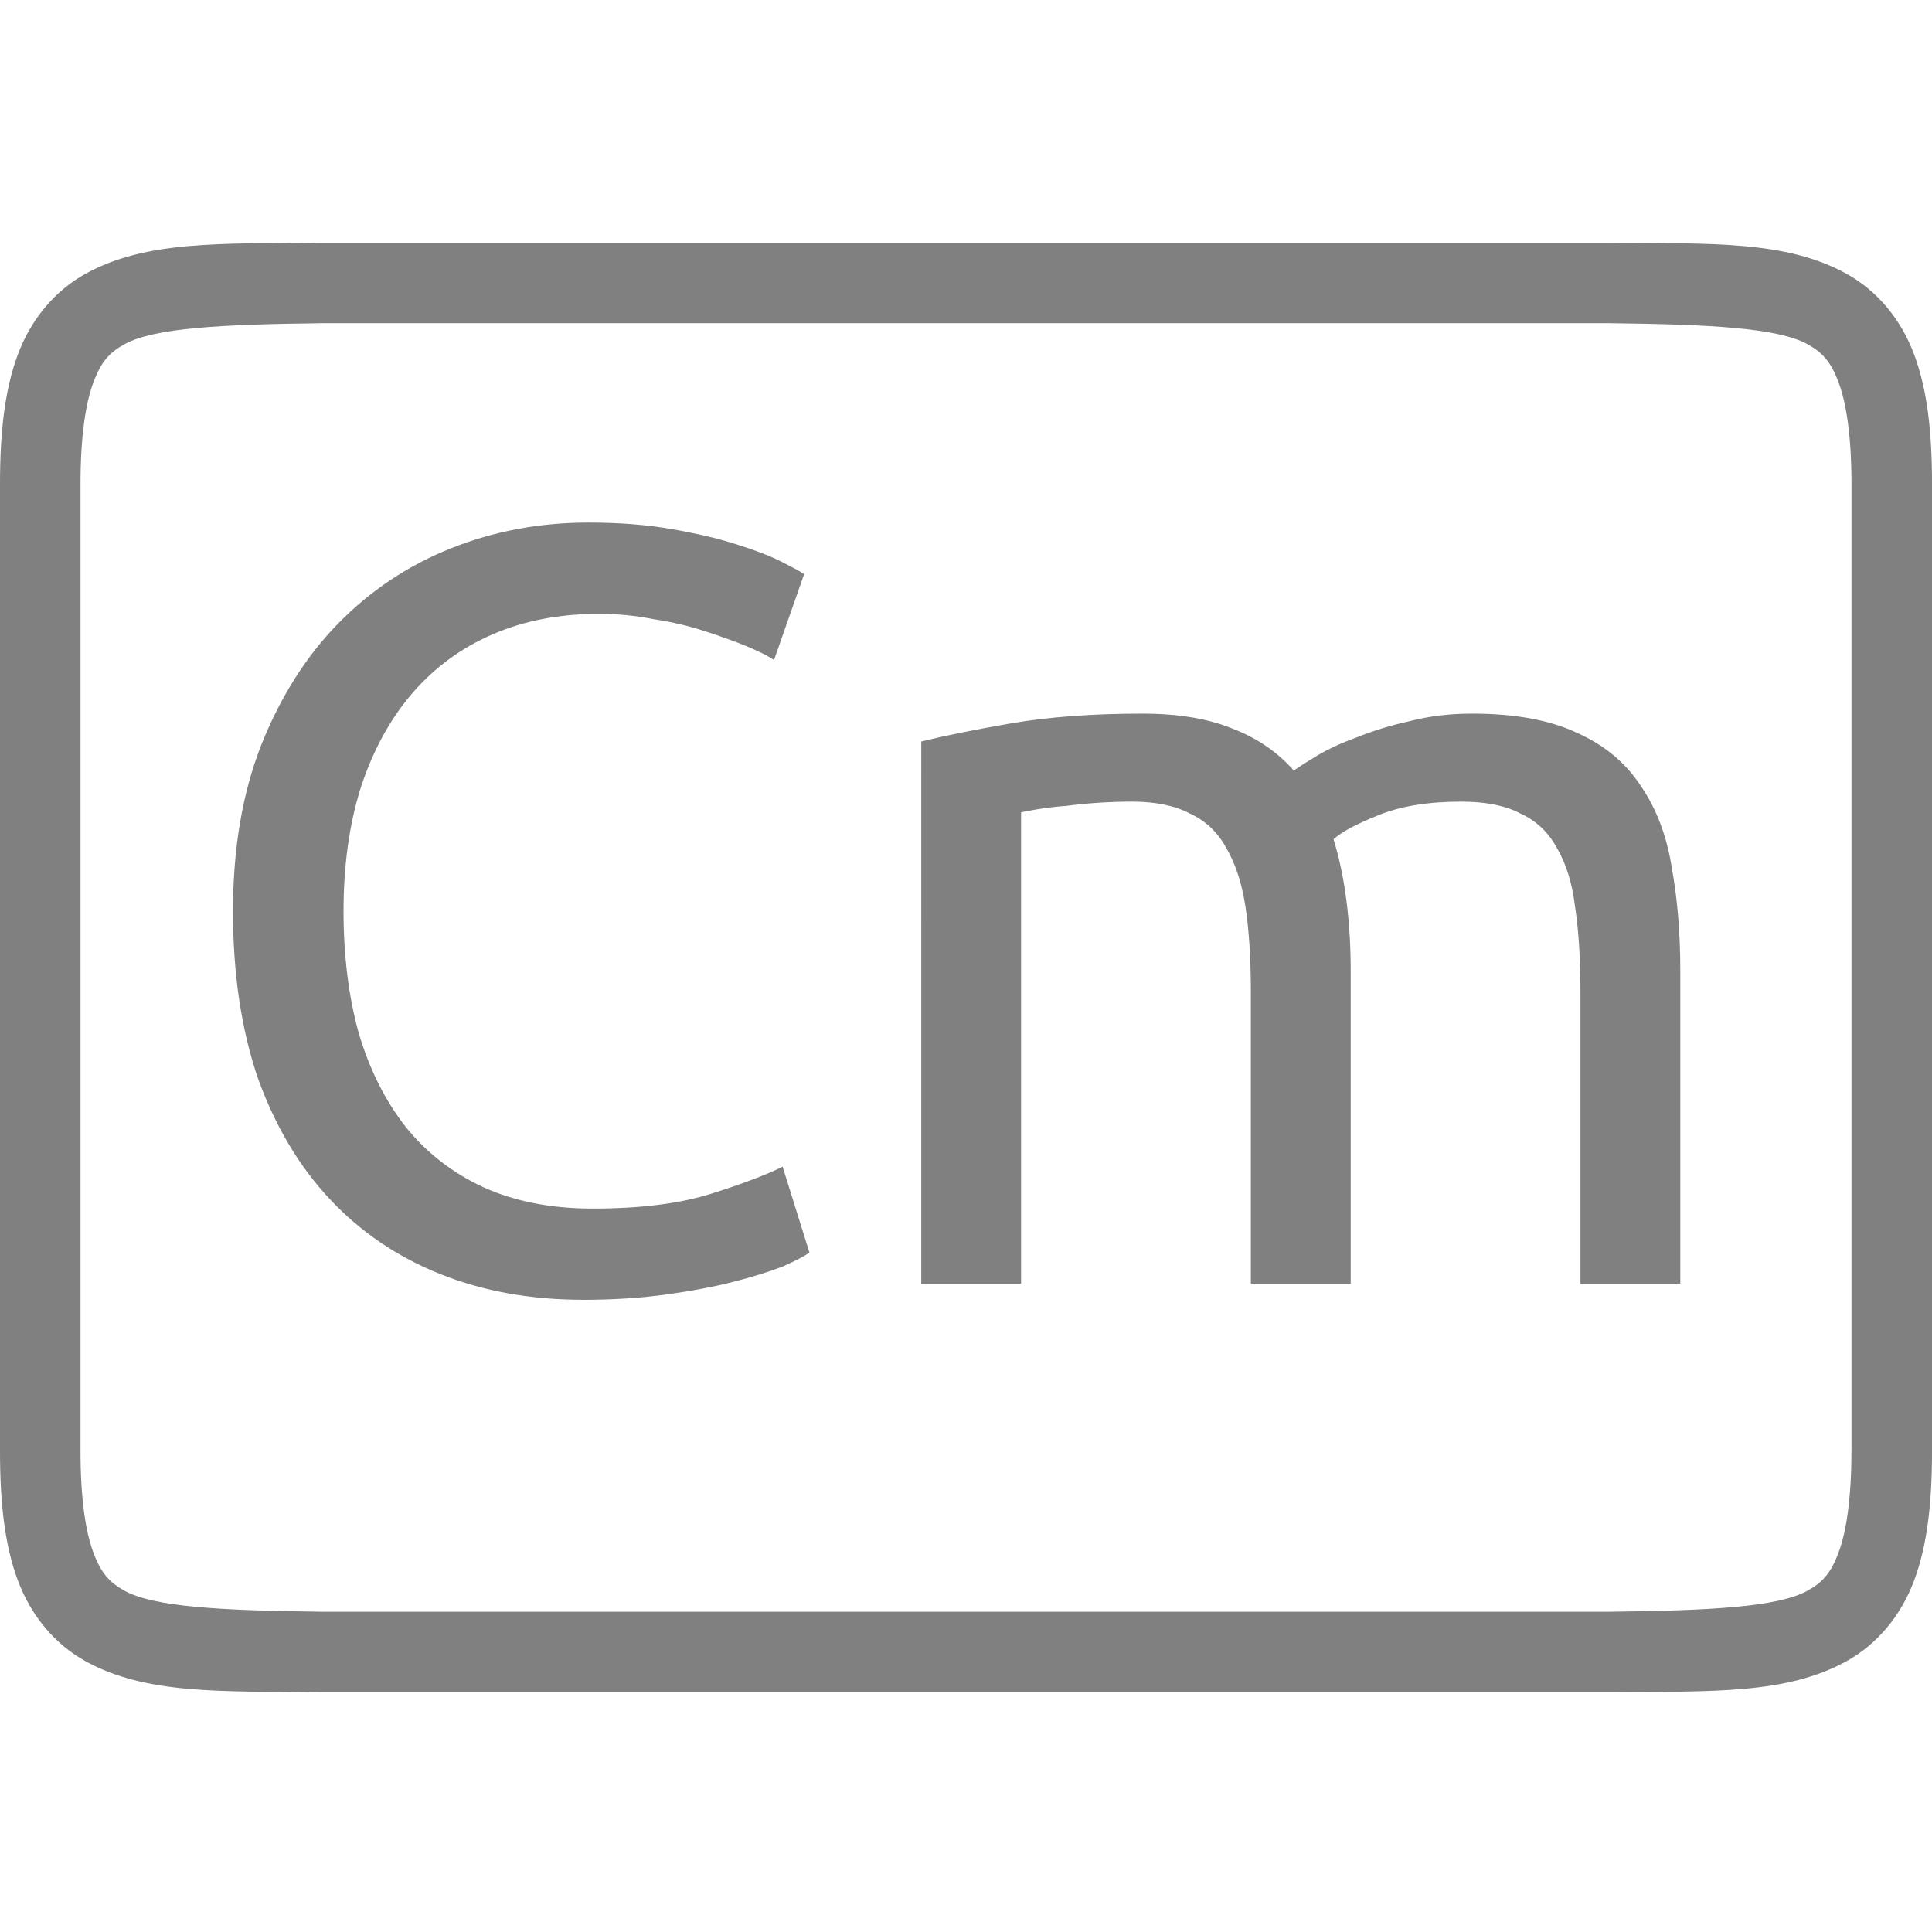 <?xml version="1.0" encoding="UTF-8" standalone="no"?>
<svg
   xmlns:dc="http://purl.org/dc/elements/1.1/"
   xmlns:cc="http://creativecommons.org/ns#"
   xmlns:rdf="http://www.w3.org/1999/02/22-rdf-syntax-ns#"
   xmlns:svg="http://www.w3.org/2000/svg"
   xmlns="http://www.w3.org/2000/svg"
   viewBox="0 0 96 96"
   version="1.1"
   id="svg4874"
   height="96"
   width="96">
  <defs
     id="defs4876" />
  <g
     transform="translate(67.857,-78.505)"
     id="layer1">
    <g
       style="display:inline"
       id="g4845"
       transform="matrix(0,-1,-1,0,373.505,516.505)">
      <g
         id="g4778"
         transform="matrix(-1,0,0,1,575.943,-611)">
        <g
           style="display:inline"
           id="g4780"
           transform="matrix(-1,0,0,1,576,611)">
          <path
             id="rect4782"
             d="m -438.002,345.362 h 96.038 v 96 h -96.038 z"
             style="color:#000000;display:inline;overflow:visible;visibility:visible;fill:none;stroke:none;stroke-width:4;marker:none;enable-background:accumulate"
             transform="scale(-1,1)" />
          <path
             id="path4297"
             d="m 365.973,345.361 c -2.631,0 -4.714,0.238 -6.469,0.896 -1.755,0.659 -3.161,1.85 -3.992,3.355 -1.662,3.011 -1.485,6.694 -1.543,11.727 v 0.012 64.021 0.012 c 0.058,5.033 -0.119,8.715 1.543,11.727 0.831,1.506 2.237,2.697 3.992,3.355 1.755,0.659 3.837,0.896 6.469,0.896 h 48.02 c 2.631,0 4.716,-0.238 6.471,-0.896 1.755,-0.659 3.159,-1.85 3.99,-3.355 1.662,-3.011 1.487,-6.694 1.545,-11.727 v -0.012 -64.021 -0.012 c -0.058,-5.033 0.117,-8.715 -1.545,-11.727 -0.831,-1.506 -2.235,-2.697 -3.99,-3.355 -1.755,-0.659 -3.839,-0.896 -6.471,-0.896 z m 0,4.002 h 48.02 c 2.371,0 4.024,0.25 5.064,0.641 1.04,0.39 1.49,0.809 1.895,1.543 0.808,1.464 0.986,4.778 1.045,9.816 v 63.977 c -0.058,5.054 -0.235,8.371 -1.045,9.838 -0.405,0.734 -0.854,1.153 -1.895,1.543 -1.04,0.39 -2.694,0.641 -5.064,0.641 h -48.02 c -2.371,0 -4.024,-0.25 -5.064,-0.641 -1.04,-0.39 -1.488,-0.809 -1.893,-1.543 -0.808,-1.465 -0.986,-4.777 -1.045,-9.816 v -0.021 -63.953 -0.023 c 0.059,-5.038 0.237,-8.352 1.045,-9.816 0.405,-0.734 0.852,-1.153 1.893,-1.543 1.04,-0.39 2.694,-0.641 5.064,-0.641 z"
             style="color:#000000;font-style:normal;font-variant:normal;font-weight:normal;font-stretch:normal;font-size:medium;line-height:normal;font-family:sans-serif;font-variant-ligatures:normal;font-variant-position:normal;font-variant-caps:normal;font-variant-numeric:normal;font-variant-alternates:normal;font-feature-settings:normal;text-indent:0;text-align:start;text-decoration:none;text-decoration-line:none;text-decoration-style:solid;text-decoration-color:#000000;letter-spacing:normal;word-spacing:normal;text-transform:none;writing-mode:lr-tb;direction:ltr;text-orientation:mixed;dominant-baseline:auto;baseline-shift:baseline;text-anchor:start;white-space:normal;shape-padding:0;clip-rule:nonzero;display:inline;overflow:visible;visibility:visible;opacity:1;isolation:auto;mix-blend-mode:normal;color-interpolation:sRGB;color-interpolation-filters:linearRGB;solid-color:#000000;solid-opacity:1;fill:#808080;fill-opacity:1;fill-rule:nonzero;stroke:none;stroke-width:4.001;stroke-linecap:butt;stroke-linejoin:miter;stroke-miterlimit:4;stroke-dasharray:none;stroke-dashoffset:0;stroke-opacity:1;marker:none;color-rendering:auto;image-rendering:auto;shape-rendering:auto;text-rendering:auto;enable-background:accumulate" />
          <g
             id="maintext"
             style="font-style:normal;font-variant:normal;font-weight:normal;font-stretch:normal;font-size:48.009px;line-height:125%;font-family:Ubuntu;-inkscape-font-specification:Ubuntu;text-align:center;letter-spacing:0px;word-spacing:0px;writing-mode:lr-tb;text-anchor:middle;fill:#808080;fill-opacity:1;stroke:none;stroke-width:1px;stroke-linecap:butt;stroke-linejoin:miter;stroke-opacity:1"
             transform="matrix(0,-1,-1,0,0,0)"
             aria-label="Cm">
            <path
               id="path30"
               style="font-style:normal;font-variant:normal;font-weight:normal;font-stretch:normal;font-size:53.344px;font-family:Ubuntu;-inkscape-font-specification:Ubuntu;text-align:center;text-anchor:middle;fill:#808080;fill-opacity:1;stroke-width:1px"
               d="m -412.395,-373.471 q -3.894,0 -7.095,-1.28 -3.201,-1.28 -5.494,-3.734 -2.294,-2.454 -3.574,-6.028 -1.227,-3.627 -1.227,-8.268 0,-4.641 1.387,-8.215 1.44,-3.627 3.841,-6.081 2.4,-2.454 5.601,-3.734 3.201,-1.28 6.828,-1.28 2.294,0 4.107,0.32 1.867,0.32 3.201,0.747 1.387,0.427 2.24,0.854 0.854,0.427 1.174,0.64 l -1.494,4.268 q -0.48,-0.32 -1.387,-0.693 -0.907,-0.373 -2.08,-0.747 -1.12,-0.373 -2.507,-0.587 -1.334,-0.267 -2.721,-0.267 -2.934,0 -5.281,1.014 -2.347,1.014 -4.001,2.934 -1.654,1.92 -2.561,4.694 -0.854,2.721 -0.854,6.135 0,3.307 0.747,6.028 0.8,2.721 2.347,4.694 1.547,1.92 3.841,2.987 2.347,1.067 5.441,1.067 3.574,0 5.921,-0.747 2.347,-0.747 3.521,-1.334 l 1.334,4.268 q -0.373,0.267 -1.334,0.693 -0.96,0.373 -2.4,0.747 -1.44,0.373 -3.361,0.64 -1.92,0.267 -4.161,0.267 z" />
            <path
               id="path32"
               style="font-style:normal;font-variant:normal;font-weight:normal;font-stretch:normal;font-size:53.344px;font-family:Ubuntu;-inkscape-font-specification:Ubuntu;text-align:center;text-anchor:middle;fill:#808080;fill-opacity:1;stroke-width:1px"
               d="m -395.585,-401.21 q 1.707,-0.427 4.481,-0.907 2.827,-0.48 6.508,-0.48 2.667,0 4.481,0.747 1.814,0.693 3.041,2.08 0.373,-0.267 1.174,-0.747 0.8,-0.48 1.974,-0.907 1.174,-0.48 2.614,-0.8 1.44,-0.373 3.094,-0.373 3.201,0 5.228,0.96 2.027,0.907 3.147,2.614 1.174,1.707 1.547,4.054 0.427,2.347 0.427,5.121 v 15.576 h -4.961 v -14.51 q 0,-2.454 -0.267,-4.214 -0.213,-1.76 -0.907,-2.934 -0.64,-1.174 -1.814,-1.707 -1.12,-0.587 -2.934,-0.587 -2.507,0 -4.161,0.693 -1.6,0.64 -2.187,1.174 0.427,1.387 0.64,3.041 0.213,1.654 0.213,3.467 v 15.576 h -4.961 v -14.51 q 0,-2.454 -0.267,-4.214 -0.267,-1.76 -0.96,-2.934 -0.64,-1.174 -1.814,-1.707 -1.12,-0.587 -2.881,-0.587 -0.747,0 -1.6,0.053 -0.854,0.053 -1.654,0.16 -0.747,0.053 -1.387,0.16 -0.64,0.107 -0.854,0.16 v 23.418 h -4.961 z" />
          </g>
        </g>
      </g>
    </g>
  </g>
</svg>
